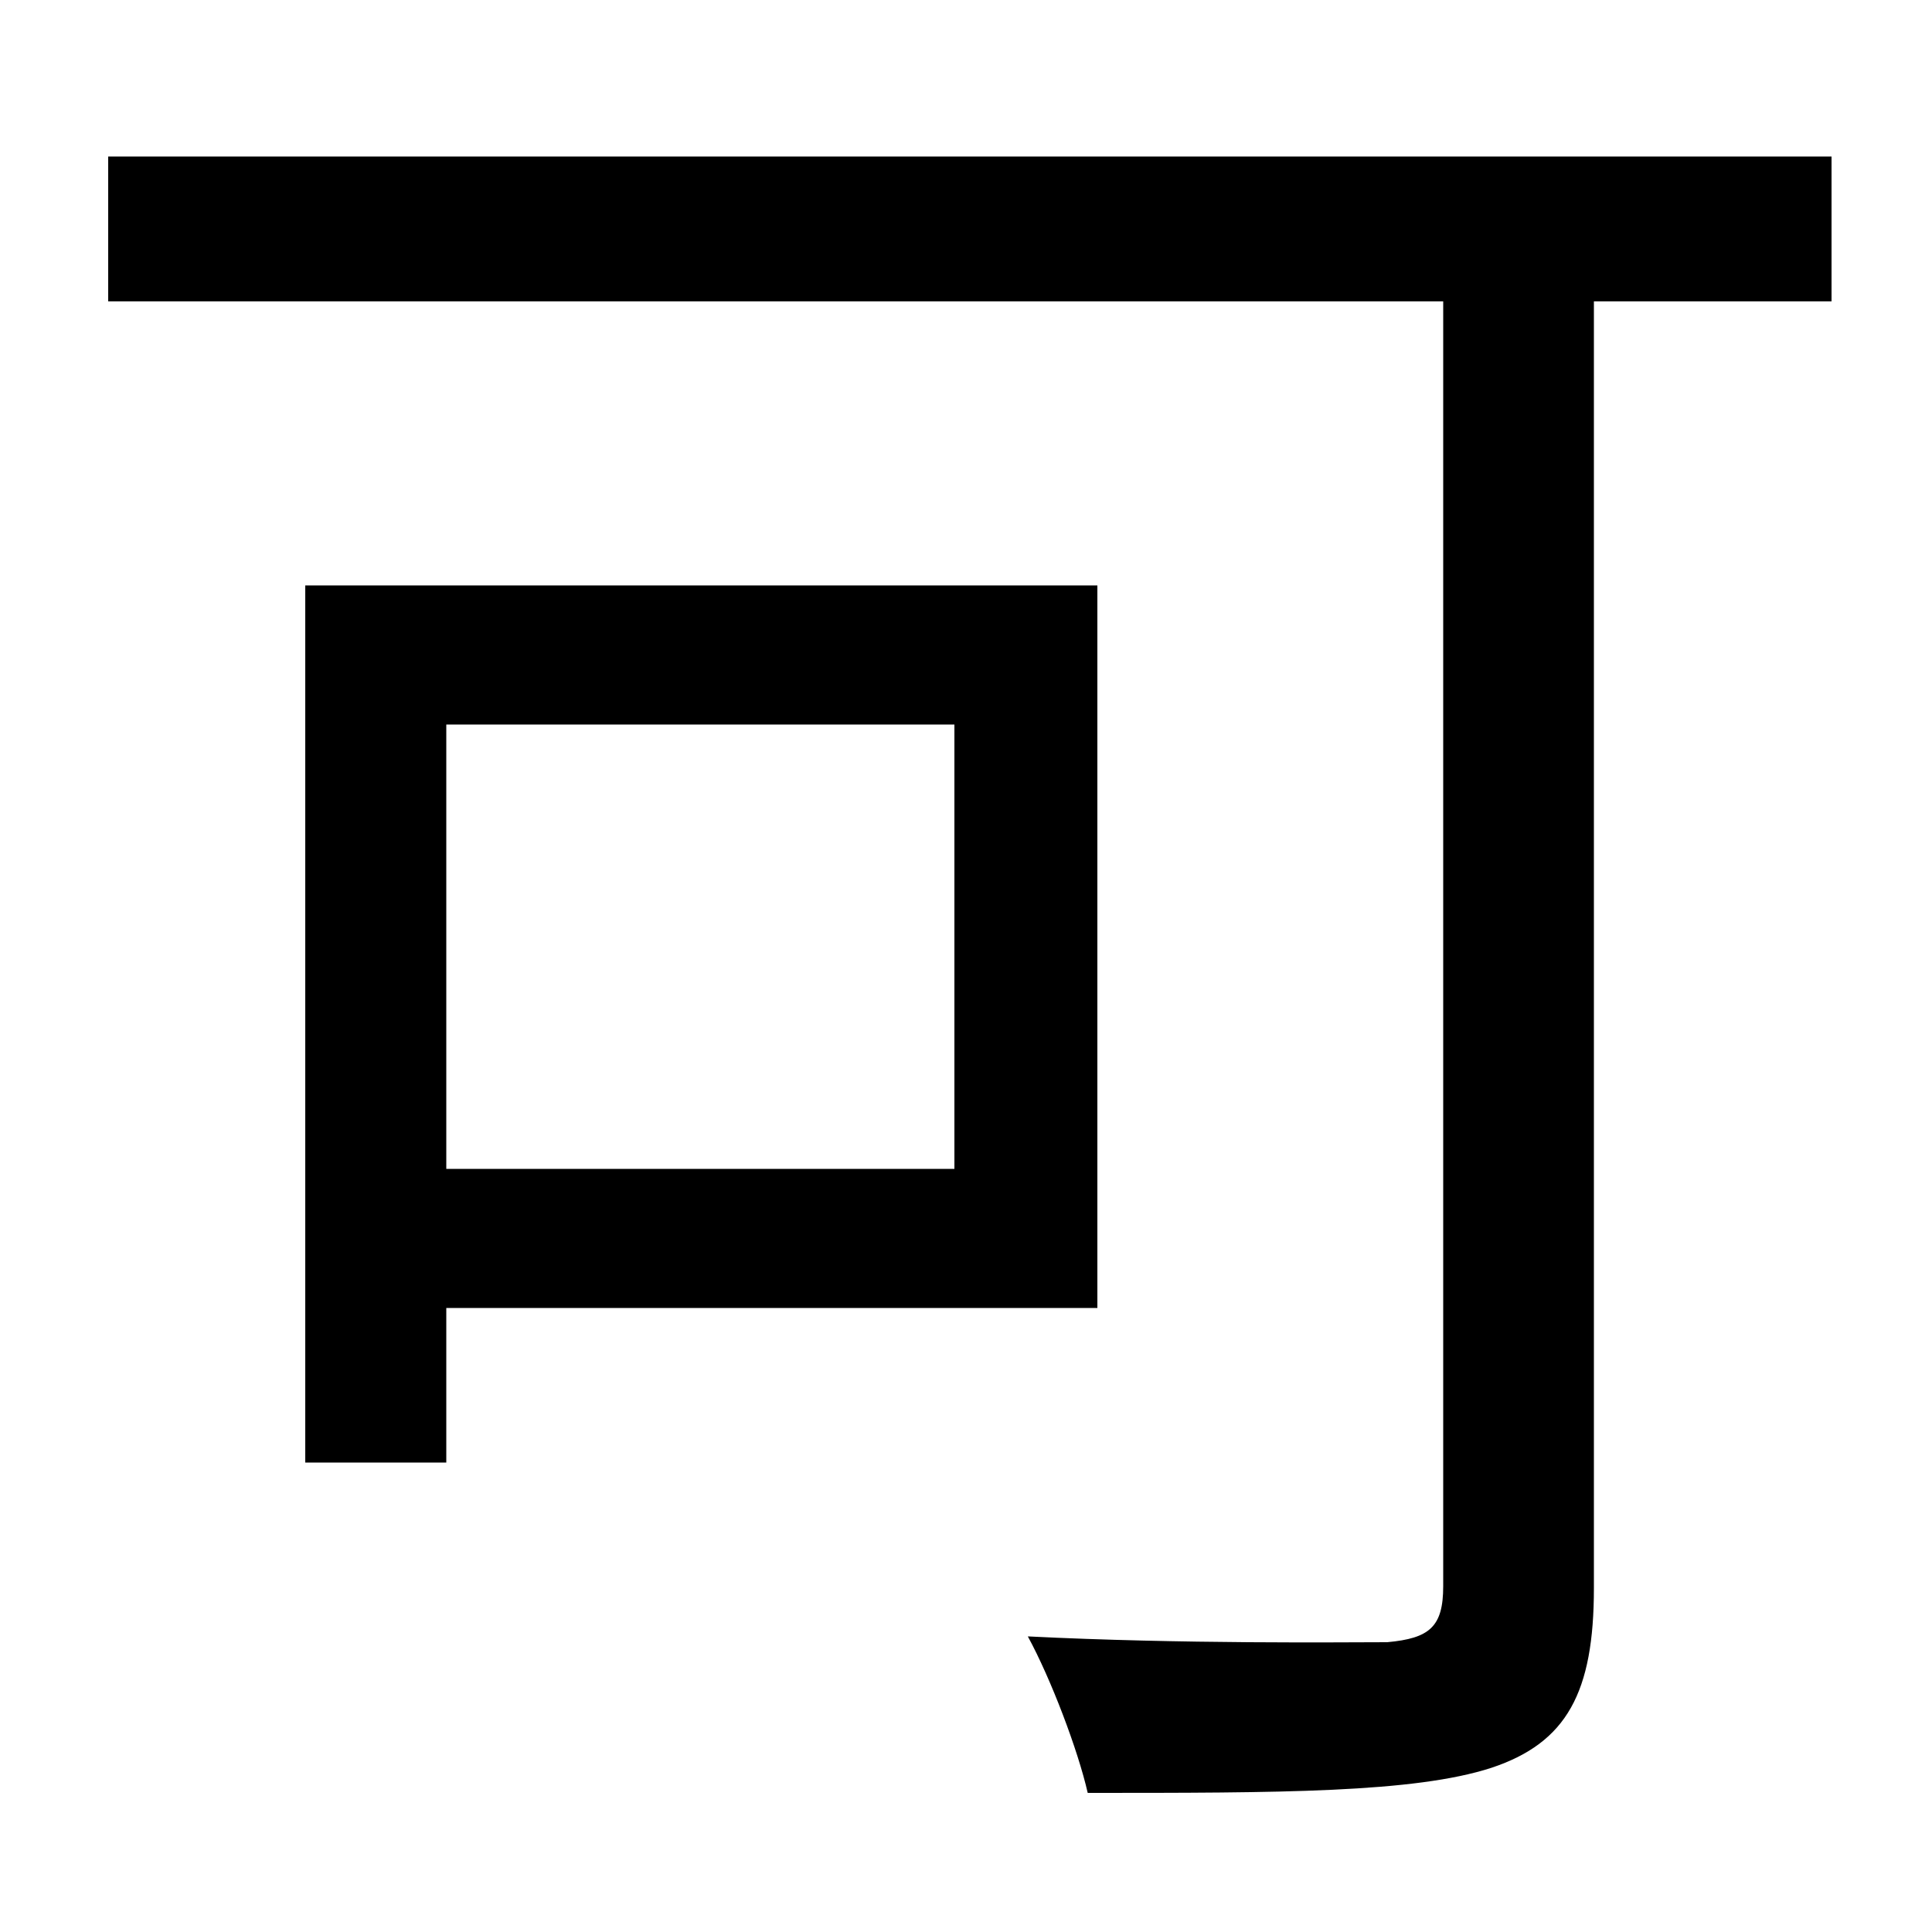 <svg xmlns="http://www.w3.org/2000/svg"
    viewBox="0 0 1000 1000">
  <!--
© 2014-2021 Adobe (http://www.adobe.com/).
Noto is a trademark of Google Inc.
This Font Software is licensed under the SIL Open Font License, Version 1.1. This Font Software is distributed on an "AS IS" BASIS, WITHOUT WARRANTIES OR CONDITIONS OF ANY KIND, either express or implied. See the SIL Open Font License for the specific language, permissions and limitations governing your use of this Font Software.
http://scripts.sil.org/OFL
  -->
<path d="M56 81L56 156 747 156 747 821C747 842 740 848 718 850 694 850 612 851 532 847 544 869 558 906 563 928 662 928 732 928 772 915 811 902 825 876 825 822L825 156 948 156 948 81ZM231 375L494 375 494 605 231 605ZM158 303L158 757 231 757 231 677 568 677 568 303Z"/>
</svg>